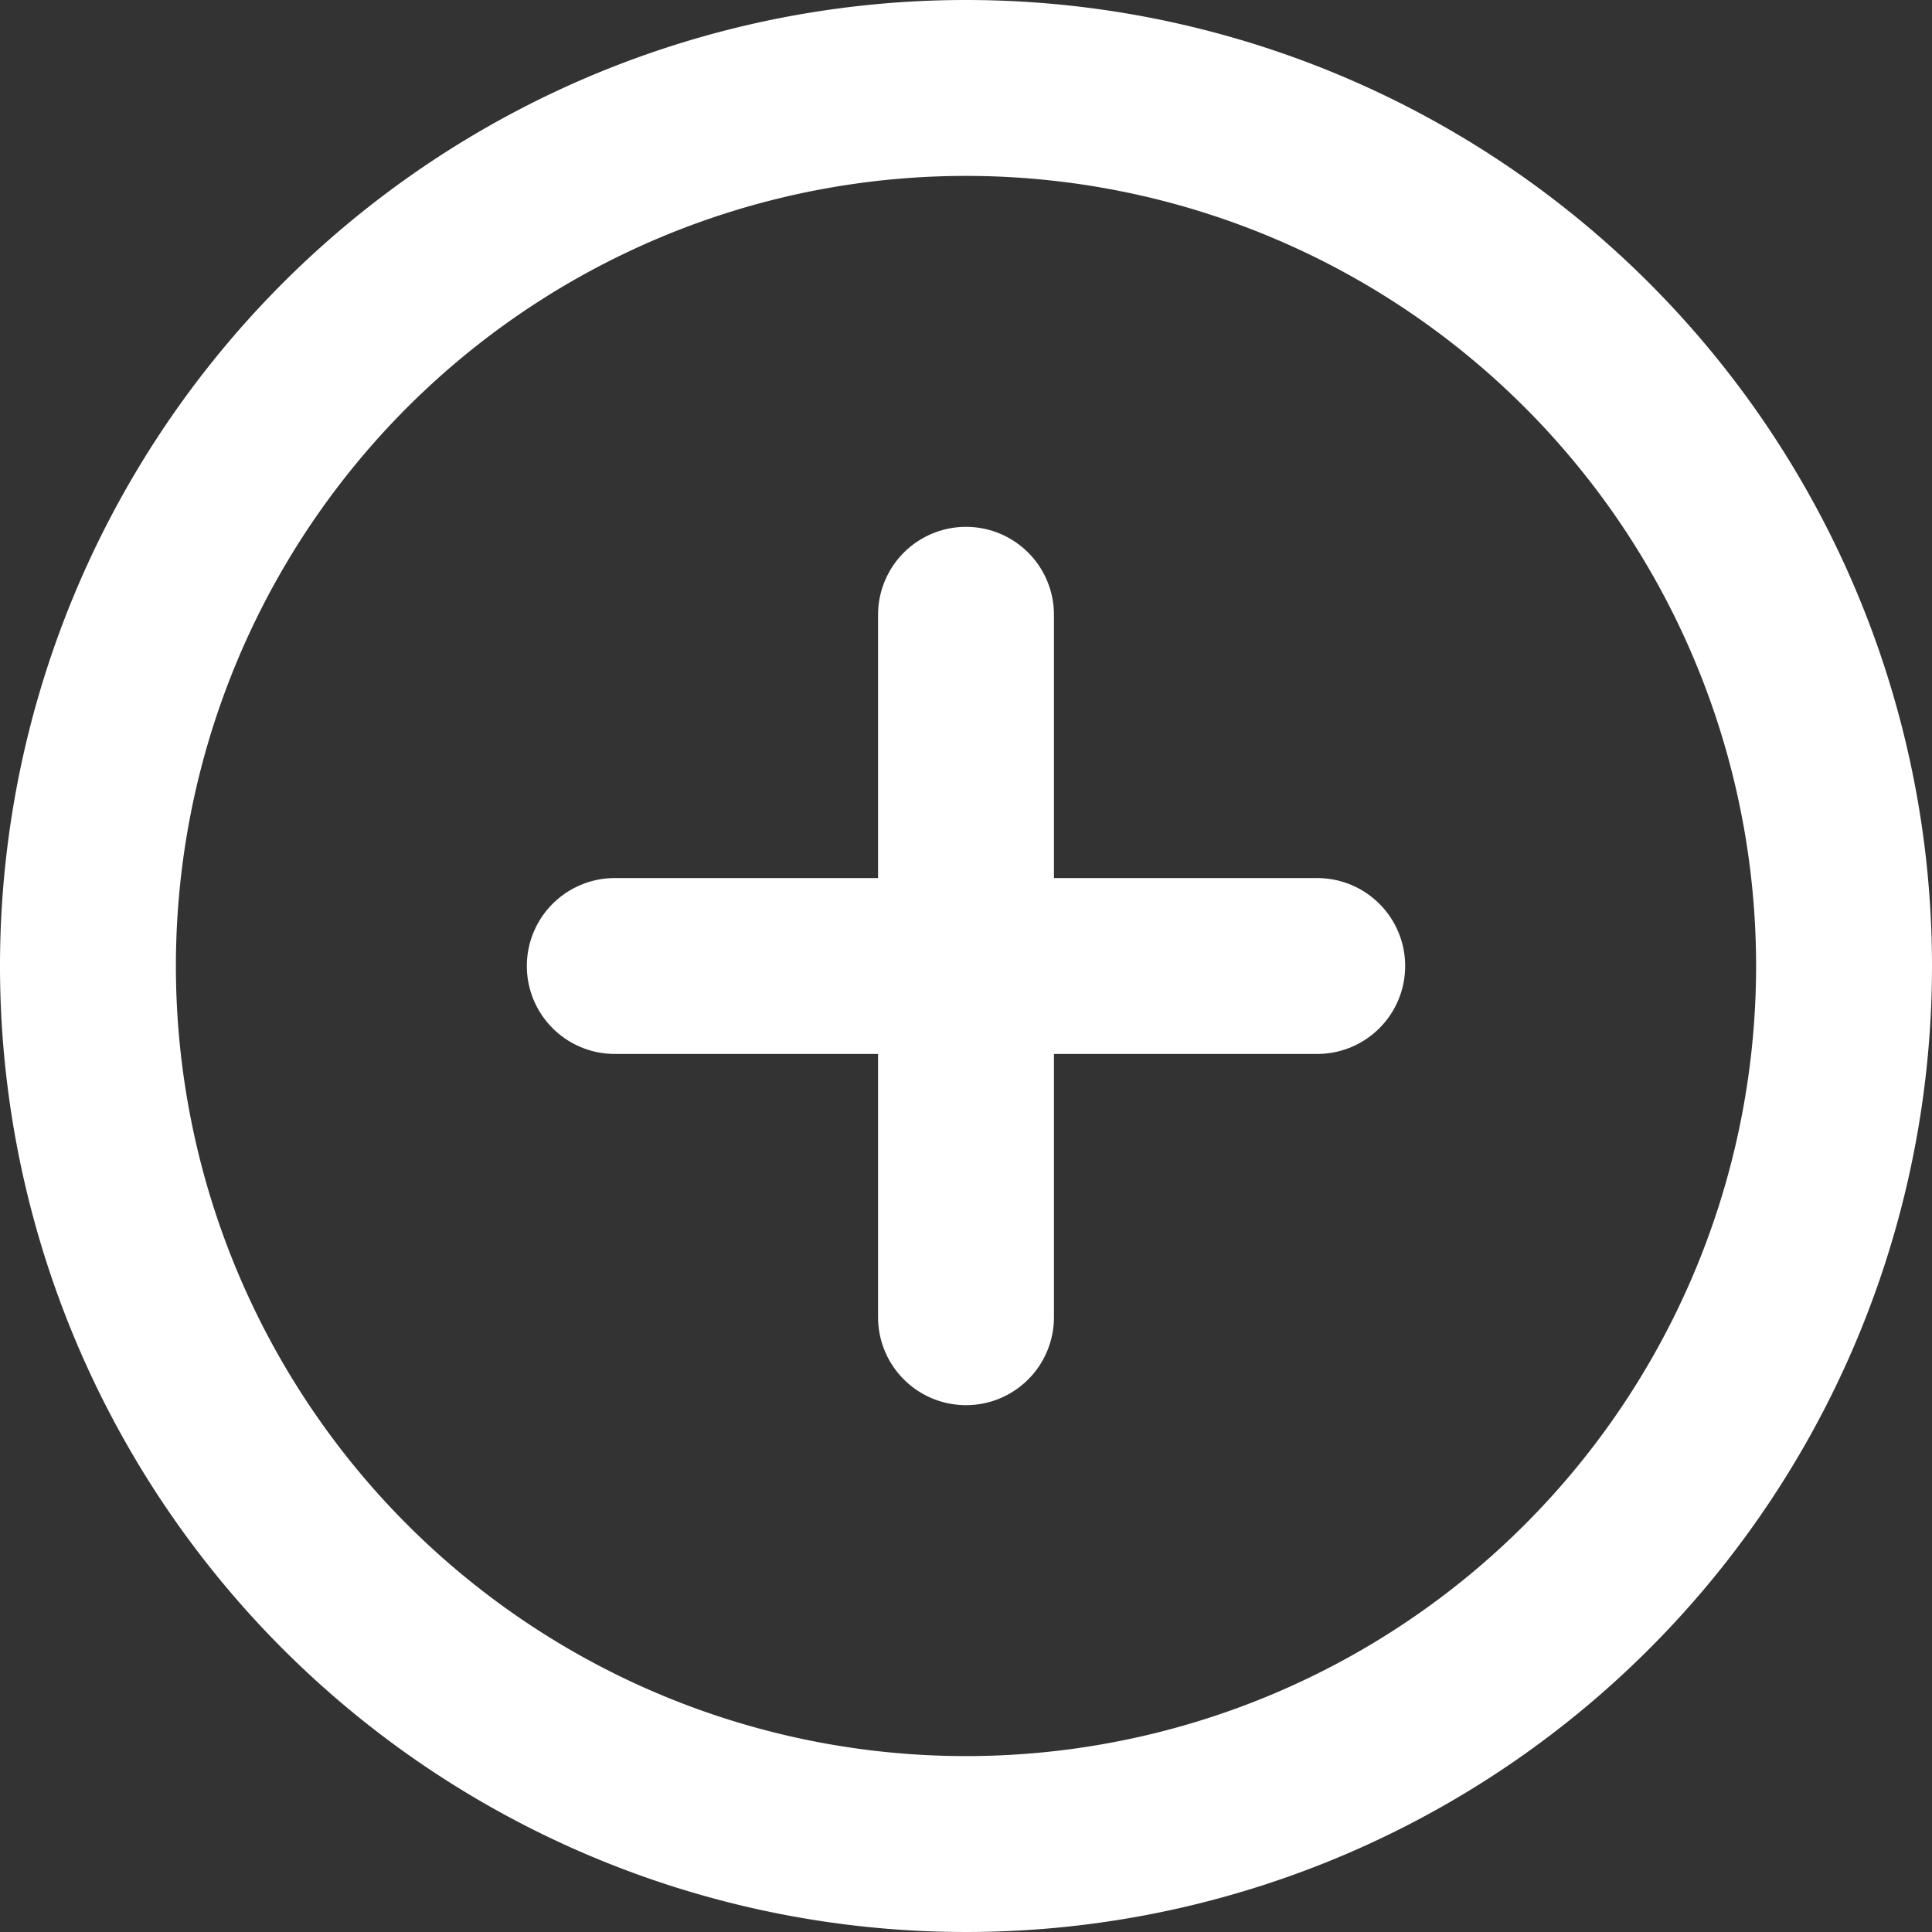 <svg xmlns="http://www.w3.org/2000/svg" width="32.95" height="32.95" viewBox="0 0 32.95 32.95">
  <rect x="0" y="0" width="32.95" height="32.95" fill="#333333" stroke="none"/>
  <g id="Icon_feather-plus-circle" data-name="Icon feather-plus-circle" transform="translate(1.5 1.5)">
    <path id="Path_3" data-name="Path 3" d="M32.95,17.975A14.975,14.975,0,1,1,17.975,3,14.975,14.975,0,0,1,32.95,17.975Z" transform="translate(-3 -3)" fill="none" stroke="#fff" stroke-linecap="round" stroke-linejoin="round" stroke-width="3"/>
    <path id="Path_4" data-name="Path 4" d="M18,12V23.98" transform="translate(-3.025 -3.015)" fill="none" stroke="#fff" stroke-linecap="round" stroke-linejoin="round" stroke-width="3"/>
    <path id="Path_5" data-name="Path 5" d="M12,18H23.98" transform="translate(-3.015 -3.025)" fill="none" stroke="#fff" stroke-linecap="round" stroke-linejoin="round" stroke-width="3"/>
  </g>
</svg>
